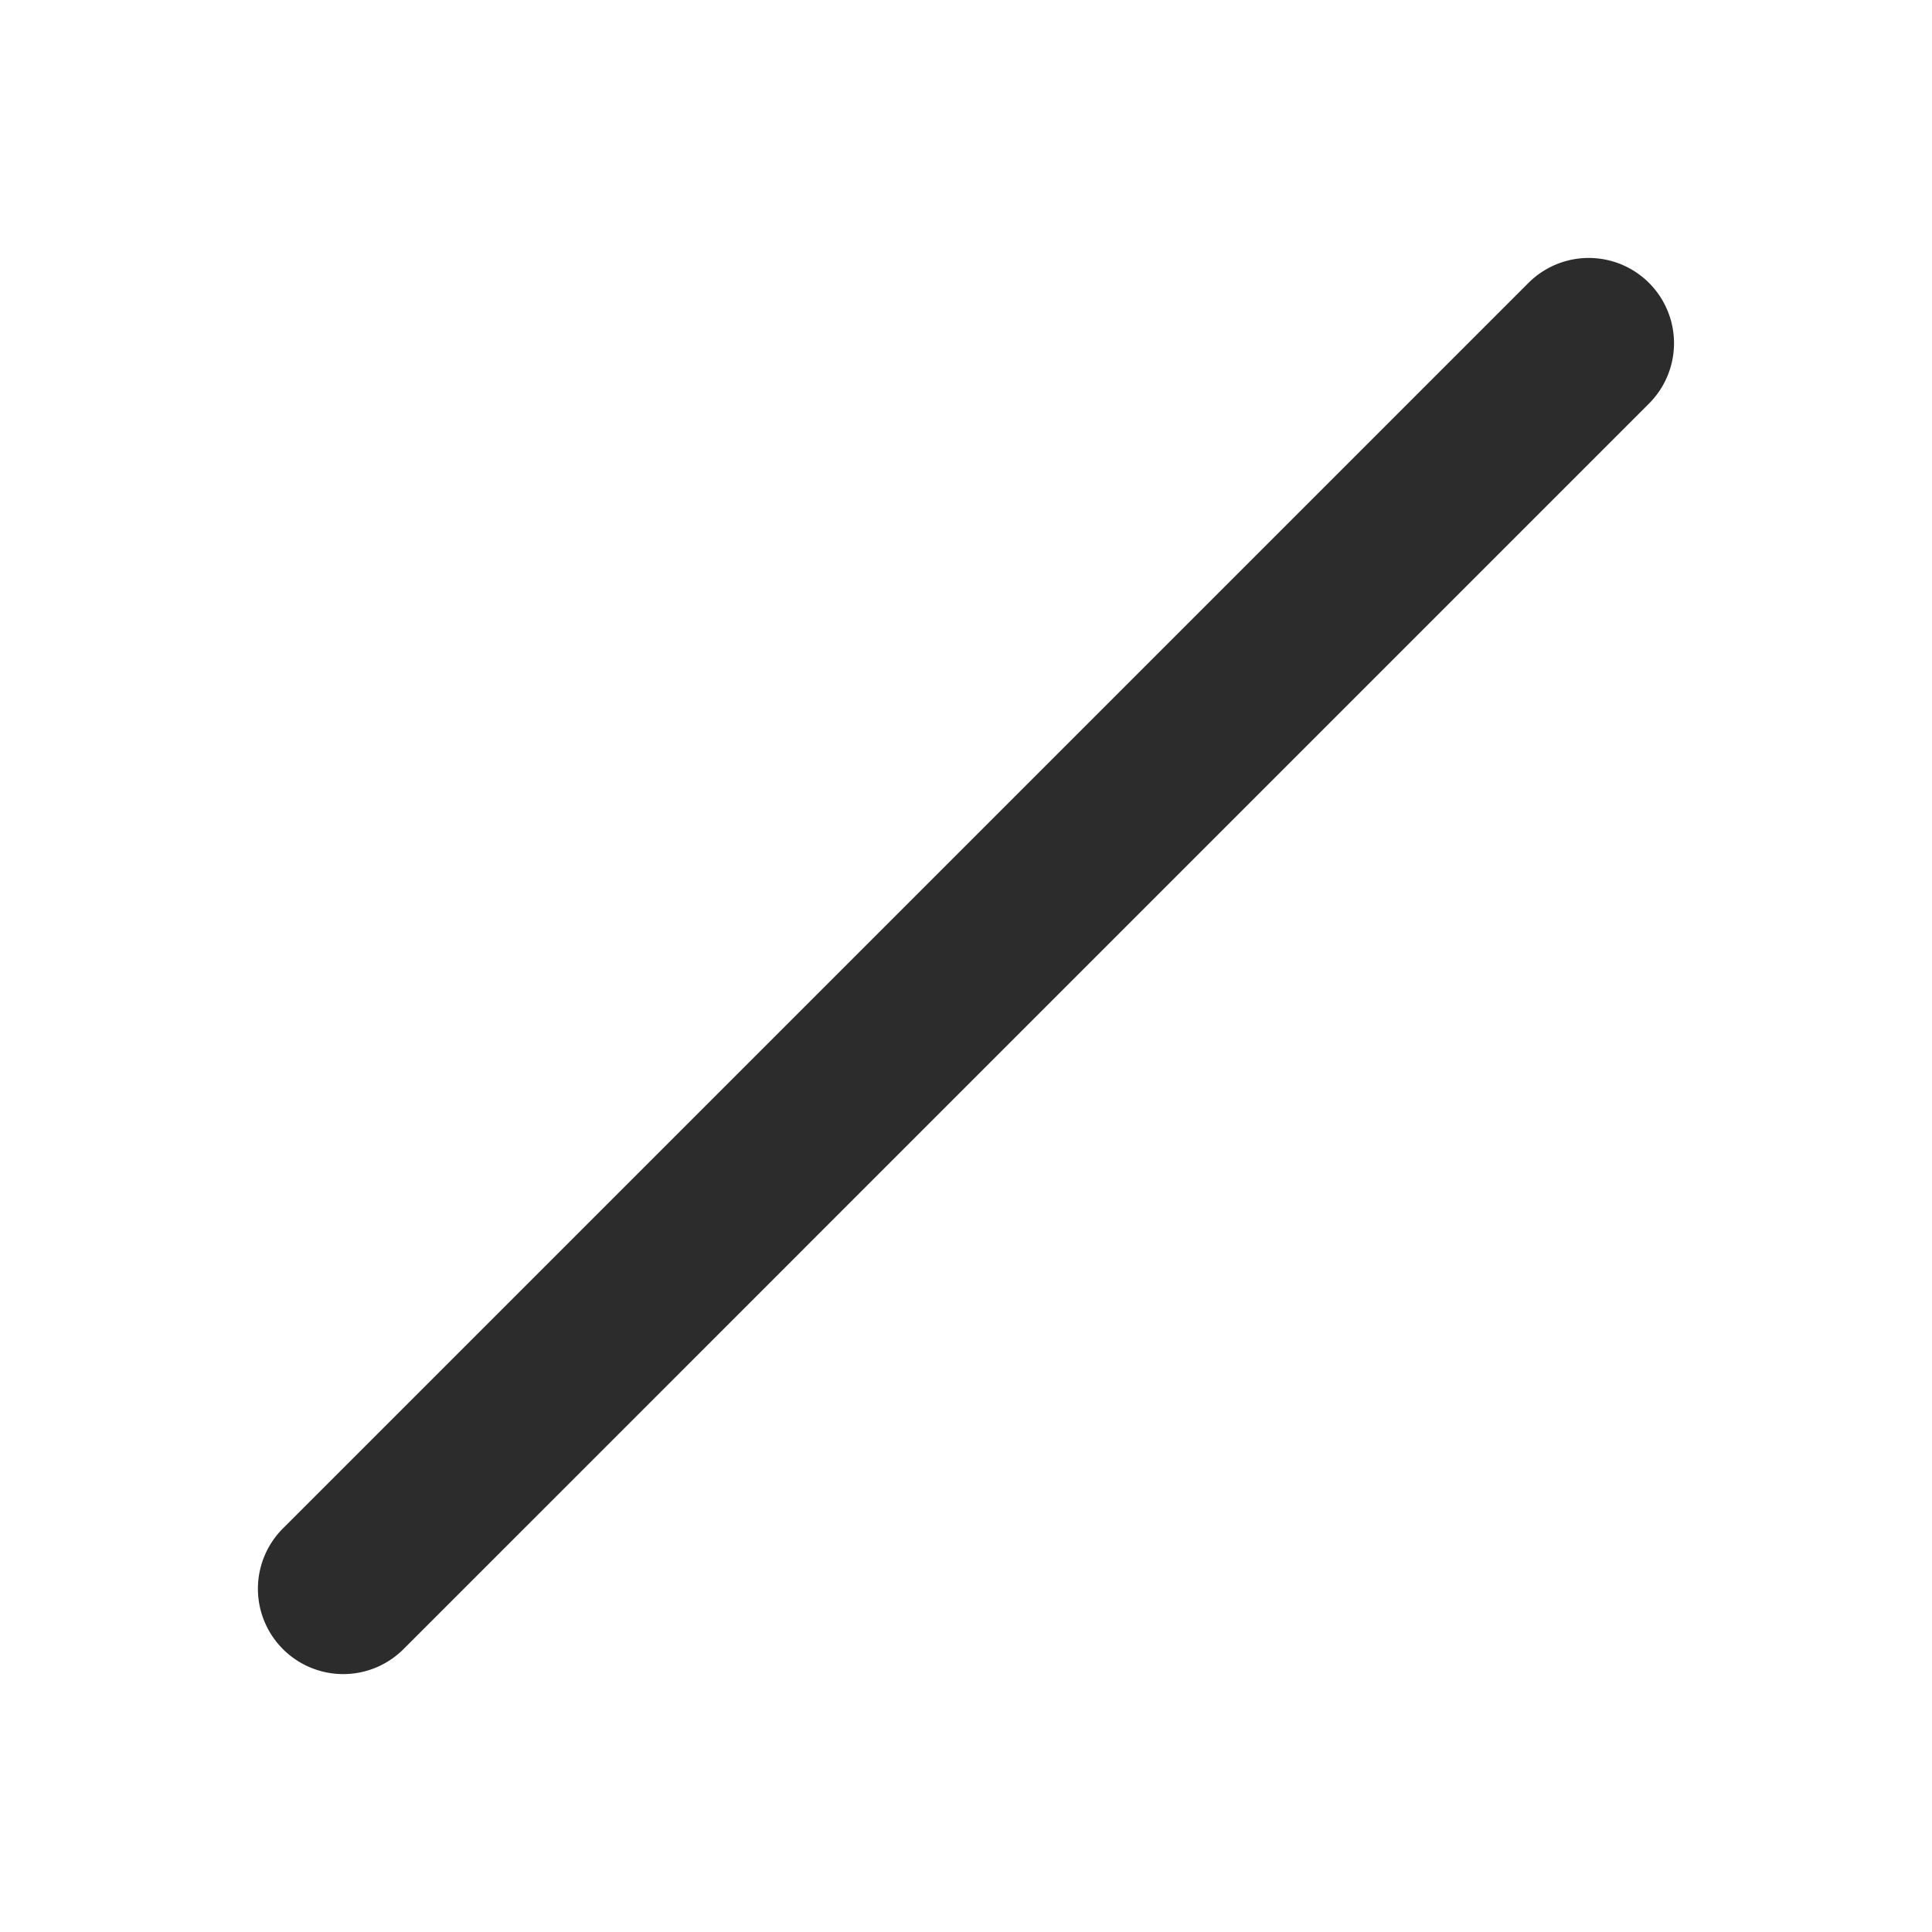 <?xml version="1.0" standalone="no"?><!DOCTYPE svg PUBLIC "-//W3C//DTD SVG 1.1//EN" "http://www.w3.org/Graphics/SVG/1.1/DTD/svg11.dtd"><svg t="1696850562486" class="icon" viewBox="0 0 1024 1024" version="1.1" xmlns="http://www.w3.org/2000/svg" p-id="6822" width="32" height="32" xmlns:xlink="http://www.w3.org/1999/xlink"><rect x="0" y="0" width="1024" height="1024" fill="none"/><path d="M149.952 874.048a45.184 45.184 0 0 1 0-63.936l660.16-660.16a45.184 45.184 0 1 1 63.904 63.936L213.888 874.048a45.184 45.184 0 0 1-63.936 0" p-id="6823" fill="#2c2c2c"></path></svg>